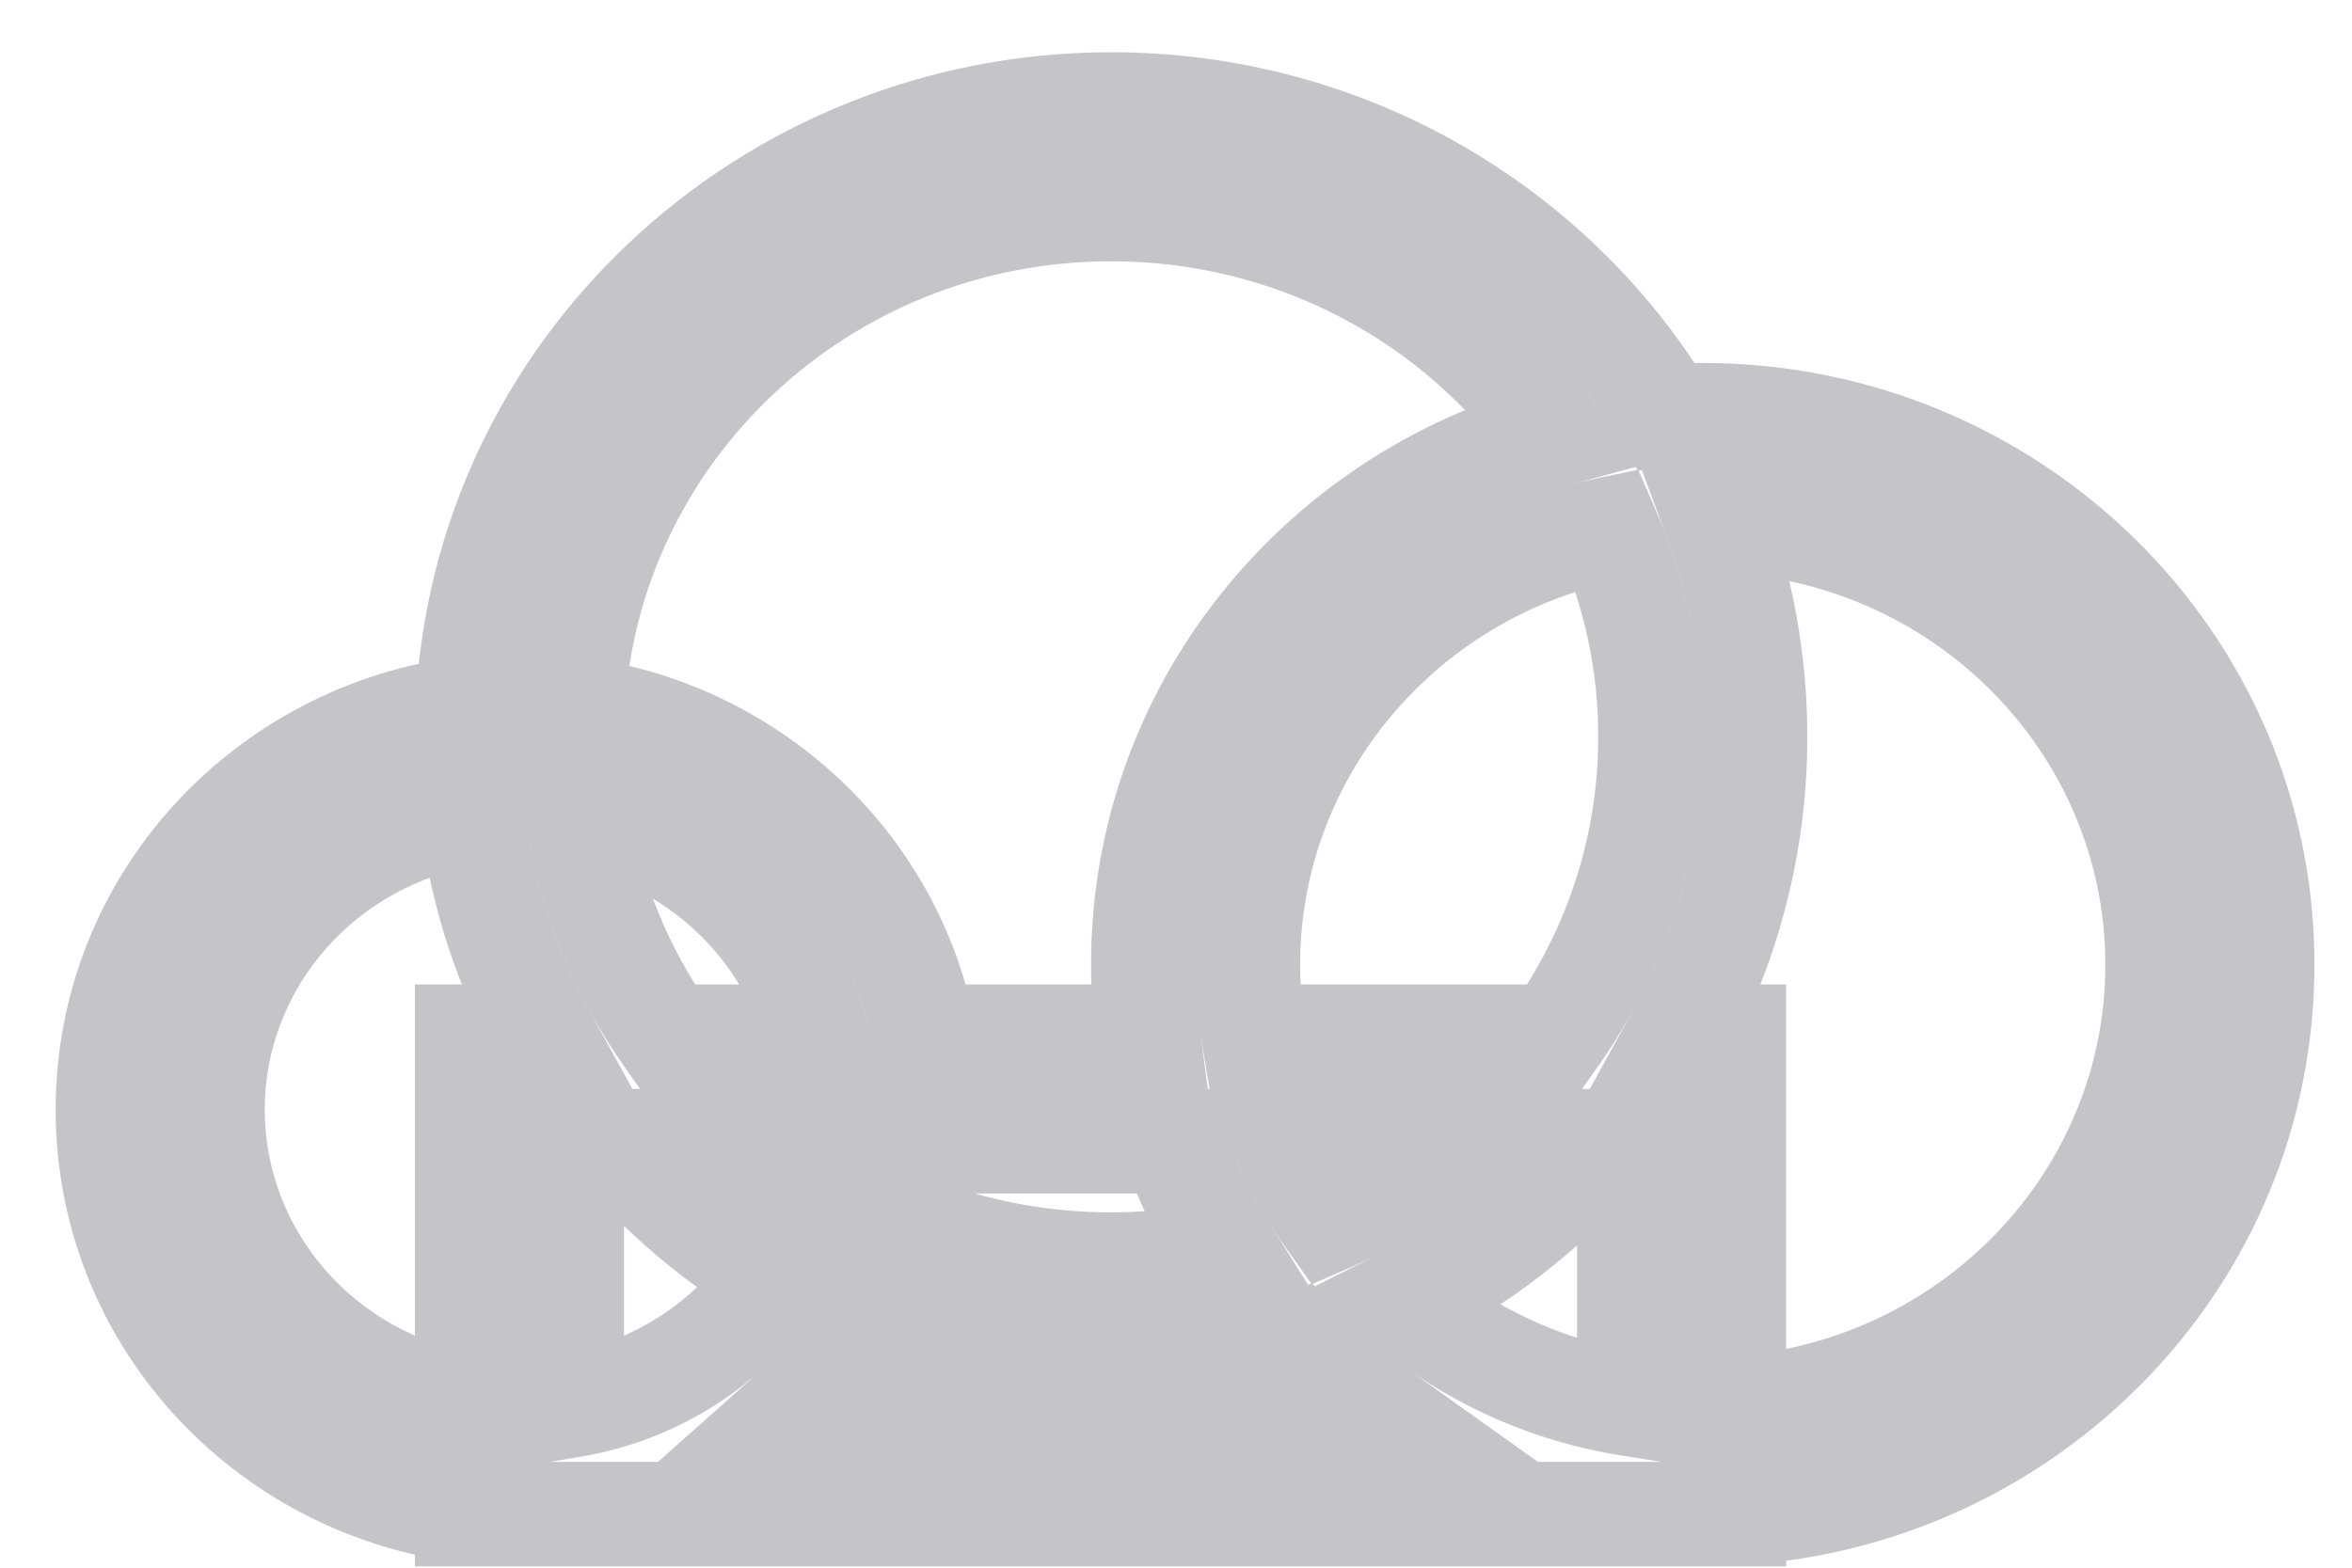 <svg width="36" height="24" viewBox="0 0 36 24" fill="none" xmlns="http://www.w3.org/2000/svg">
<path opacity="0.948" d="M7.16 10.845L7.258 11.639L7.929 11.556L7.96 10.881L7.16 10.845ZM7.151 23.13H7.951V22.424L7.25 22.336L7.151 23.13ZM7.151 23.18H6.351V23.98H7.151V23.18ZM25.739 23.18V23.98H25.739L25.739 23.18ZM26.063 23.18L26.063 22.38H26.063L26.063 23.18ZM26.539 23.18L26.539 23.98L27.339 23.98V23.18H26.539ZM26.539 23.167L26.496 22.368L25.739 22.409V23.167H26.539ZM25.506 6.375L24.82 6.786L25.07 7.204L25.556 7.173L25.506 6.375ZM26.539 21.564H25.739V22.418L26.592 22.362L26.539 21.564ZM26.268 7.96L26.291 7.16L25.105 7.127L25.518 8.239L26.268 7.96ZM25.686 15.871L24.985 15.486L24.334 16.671H25.686V15.871ZM26.539 15.871H27.339V15.071H26.539V15.871ZM23.8 15.871V16.671H24.215L24.454 16.333L23.8 15.871ZM24.601 8.107L25.334 7.787L25.074 7.191L24.438 7.324L24.601 8.107ZM19.191 15.871L18.402 16.003L18.514 16.671H19.191V15.871ZM22.312 17.471L22.82 18.089L24.545 16.671H22.312V17.471ZM19.671 17.471V16.671H18.442L18.939 17.795L19.671 17.471ZM20.354 18.668L19.703 19.134L20.08 19.66L20.673 19.402L20.354 18.668ZM17.573 15.871V16.671H18.487L18.366 15.765L17.573 15.871ZM23.78 6.66L23.989 7.432L25.099 7.131L24.431 6.195L23.78 6.66ZM8.762 10.848L7.963 10.805L7.923 11.548L8.662 11.642L8.762 10.848ZM14.147 15.871L13.36 16.017L13.481 16.671H14.147V15.871ZM17.951 17.471L18.708 17.21L18.522 16.671H17.951V17.471ZM14.23 17.471V16.671H13.49L13.432 17.409L14.23 17.471ZM18.768 19.176L18.934 19.958L20.054 19.72L19.445 18.75L18.768 19.176ZM13.976 18.798L13.212 18.561L12.99 19.275L13.688 19.545L13.976 18.798ZM8.841 12.479L8.988 11.693L7.881 11.486L8.05 12.6L8.841 12.479ZM12.508 15.871V16.671H13.539L13.283 15.672L12.508 15.871ZM10.213 15.871L9.559 16.333L9.798 16.671H10.213V15.871ZM12.623 17.471L13.419 17.556L13.514 16.671H12.623V17.471ZM11.701 17.471V16.671H9.468L11.193 18.089L11.701 17.471ZM12.519 18.063L12.09 18.739L13.03 19.336L13.296 18.254L12.519 18.063ZM8.327 15.871V16.671H9.68L9.028 15.486L8.327 15.871ZM7.222 12.452L8.016 12.354L7.916 11.537L7.102 11.661L7.222 12.452ZM7.151 21.513L7.019 22.302L7.951 22.458V21.513H7.151ZM7.151 15.871V15.071H6.351V15.871H7.151ZM8.751 17.471V16.671H7.951V17.471H8.751ZM8.751 21.513H7.951V22.458L8.883 22.302L8.751 21.513ZM9.43 17.471L10.04 16.953L9.8 16.671H9.43V17.471ZM11.859 19.536L12.52 19.987L12.998 19.288L12.272 18.851L11.859 19.536ZM12.176 21.579L11.644 20.982L10.072 22.38H12.176V21.579ZM21.038 21.579V22.38H23.539L21.503 20.928L21.038 21.579ZM19.845 20.552L20.421 19.996L20.084 19.647L19.619 19.784L19.845 20.552ZM13.304 20.253L13.6 19.509L12.983 19.264L12.628 19.825L13.304 20.253ZM21.488 19.903L21.129 19.188L20.052 19.729L20.968 20.511L21.488 19.903ZM24.939 21.491L24.814 22.282L25.739 22.428V21.491H24.939ZM24.584 17.471V16.671H24.213L23.974 16.953L24.584 17.471ZM24.939 17.471H25.739V16.671H24.939V17.471ZM7.96 10.881C8.171 6.163 12.141 2.4 17.007 2.4V0.8C11.31 0.8 6.612 5.212 6.361 10.809L7.96 10.881ZM2.452 16.988C2.452 14.241 4.547 11.974 7.258 11.639L7.062 10.051C3.585 10.48 0.852 13.398 0.852 16.988H2.452ZM7.25 22.336C4.543 21.998 2.452 19.733 2.452 16.988H0.852C0.852 20.575 3.579 23.49 7.051 23.924L7.25 22.336ZM7.951 23.18V23.13H6.351V23.18H7.951ZM7.951 22.38H7.151V23.98H7.951V22.38ZM25.739 22.38H7.951V23.98H25.739V22.38ZM26.063 22.38L25.739 22.38L25.739 23.98L26.063 23.98L26.063 22.38ZM26.539 22.38L26.063 22.38L26.063 23.98L26.539 23.98L26.539 22.38ZM25.739 23.167V23.18H27.339V23.167H25.739ZM33.825 14.768C33.825 18.829 30.582 22.147 26.496 22.368L26.582 23.965C31.484 23.701 35.425 19.712 35.425 14.768H33.825ZM26.063 7.157C30.35 7.157 33.825 10.565 33.825 14.768H35.425C35.425 9.651 31.203 5.557 26.063 5.557V7.157ZM25.556 7.173C25.724 7.162 25.892 7.157 26.063 7.157V5.557C25.859 5.557 25.656 5.563 25.455 5.576L25.556 7.173ZM17.007 2.4C20.333 2.4 23.245 4.161 24.82 6.786L26.192 5.963C24.335 2.867 20.907 0.8 17.007 0.8V2.4ZM26.592 22.362C30.632 22.096 33.825 18.797 33.825 14.768H32.225C32.225 17.923 29.717 20.552 26.486 20.766L26.592 22.362ZM33.825 14.768C33.825 10.64 30.473 7.279 26.291 7.16L26.246 8.76C29.592 8.854 32.225 11.536 32.225 14.768H33.825ZM25.518 8.239C25.87 9.186 26.063 10.209 26.063 11.28H27.663C27.663 10.016 27.435 8.804 27.018 7.681L25.518 8.239ZM26.063 11.28C26.063 12.805 25.672 14.236 24.985 15.486L26.387 16.256C27.2 14.777 27.663 13.082 27.663 11.28H26.063ZM25.686 16.671H25.739V15.071H25.686V16.671ZM25.739 16.671H26.539V15.071H25.739V16.671ZM25.739 15.871V16.671H27.339V15.871H25.739ZM25.739 16.671V21.564H27.339V16.671H25.739ZM24.454 16.333C25.468 14.898 26.063 13.154 26.063 11.28H24.463C24.463 12.81 23.978 14.233 23.147 15.409L24.454 16.333ZM26.063 11.28C26.063 10.042 25.803 8.861 25.334 7.787L23.868 8.427C24.251 9.304 24.463 10.268 24.463 11.28H26.063ZM24.438 7.324C20.932 8.056 18.3 11.112 18.3 14.768H19.9C19.9 11.905 21.965 9.474 24.765 8.89L24.438 7.324ZM18.3 14.768C18.3 15.188 18.335 15.6 18.402 16.003L19.98 15.739C19.928 15.424 19.9 15.099 19.9 14.768H18.3ZM19.191 16.671H23.8V15.071H19.191V16.671ZM22.312 16.671H19.671V18.271H22.312V16.671ZM20.673 19.402C21.453 19.063 22.175 18.619 22.82 18.089L21.804 16.853C21.273 17.29 20.678 17.655 20.035 17.934L20.673 19.402ZM18.939 17.795C19.148 18.268 19.405 18.716 19.703 19.134L21.005 18.203C20.769 17.873 20.567 17.52 20.402 17.147L18.939 17.795ZM16.7 14.768C16.7 15.178 16.727 15.581 16.78 15.977L18.366 15.765C18.323 15.44 18.3 15.107 18.3 14.768H16.7ZM23.571 5.887C19.628 6.957 16.7 10.509 16.7 14.768H18.3C18.3 11.269 20.706 8.322 23.989 7.432L23.571 5.887ZM17.007 4C19.552 4 21.785 5.24 23.129 7.124L24.431 6.195C22.796 3.902 20.082 2.4 17.007 2.4V4ZM9.561 10.891C9.767 7.078 12.995 4 17.007 4V2.4C12.167 2.4 8.216 6.121 7.963 10.805L9.561 10.891ZM14.934 15.726C14.381 12.738 11.912 10.441 8.863 10.054L8.662 11.642C11.036 11.943 12.937 13.729 13.36 16.017L14.934 15.726ZM14.147 16.671H17.573V15.071H14.147V16.671ZM17.951 16.671H14.23V18.271H17.951V16.671ZM17.195 17.732C17.423 18.392 17.725 19.018 18.09 19.601L19.445 18.75C19.144 18.27 18.895 17.754 18.708 17.21L17.195 17.732ZM18.602 18.393C18.089 18.502 17.555 18.56 17.007 18.56V20.16C17.668 20.16 18.312 20.09 18.934 19.958L18.602 18.393ZM17.007 18.56C16.035 18.56 15.111 18.379 14.264 18.052L13.688 19.545C14.716 19.942 15.836 20.16 17.007 20.16V18.56ZM14.74 19.035C14.889 18.555 14.987 18.052 15.028 17.534L13.432 17.409C13.401 17.807 13.326 18.193 13.212 18.561L14.74 19.035ZM8.694 13.265C10.195 13.546 11.373 14.662 11.733 16.07L13.283 15.672C12.766 13.653 11.091 12.086 8.988 11.693L8.694 13.265ZM10.866 15.409C10.234 14.514 9.802 13.477 9.632 12.359L8.05 12.6C8.259 13.971 8.788 15.241 9.559 16.333L10.866 15.409ZM10.213 16.671H12.508V15.071H10.213V16.671ZM12.623 16.671H11.701V18.271H12.623V16.671ZM11.828 17.386C11.81 17.551 11.781 17.714 11.742 17.872L13.296 18.254C13.352 18.027 13.393 17.794 13.419 17.556L11.828 17.386ZM12.948 17.388C12.69 17.224 12.444 17.046 12.209 16.853L11.193 18.089C11.478 18.323 11.777 18.54 12.09 18.739L12.948 17.388ZM9.028 15.486C8.505 14.533 8.154 13.477 8.016 12.354L6.428 12.549C6.591 13.879 7.007 15.13 7.626 16.256L9.028 15.486ZM7.102 11.661C4.469 12.06 2.452 14.295 2.452 16.988H4.052C4.052 15.119 5.457 13.529 7.342 13.243L7.102 11.661ZM2.452 16.988C2.452 19.653 4.426 21.869 7.019 22.302L7.283 20.724C5.427 20.414 4.052 18.838 4.052 16.988H2.452ZM7.951 21.513V16.671H6.351V21.513H7.951ZM7.951 16.671V15.871H6.351V16.671H7.951ZM7.151 16.671H7.951V15.071H7.151V16.671ZM7.951 16.671H8.327V15.071H7.951V16.671ZM7.951 17.471V21.513H9.551V17.471H7.951ZM9.43 16.671H8.751V18.271H9.43V16.671ZM12.272 18.851C11.426 18.341 10.672 17.699 10.04 16.953L8.82 17.989C9.564 18.866 10.452 19.622 11.447 20.221L12.272 18.851ZM8.883 22.302C10.399 22.049 11.699 21.188 12.52 19.987L11.199 19.084C10.62 19.932 9.698 20.544 8.619 20.724L8.883 22.302ZM12.176 22.38H21.038V20.779H12.176V22.38ZM21.503 20.928C21.113 20.651 20.751 20.338 20.421 19.996L19.27 21.107C19.668 21.52 20.105 21.896 20.574 22.231L21.503 20.928ZM19.619 19.784C18.792 20.028 17.915 20.16 17.007 20.16V21.76C18.07 21.76 19.099 21.606 20.072 21.319L19.619 19.784ZM17.007 20.16C15.801 20.16 14.651 19.928 13.6 19.509L13.008 20.996C14.245 21.489 15.595 21.76 17.007 21.76V20.16ZM12.628 19.825C12.356 20.254 12.025 20.643 11.644 20.982L12.707 22.177C13.198 21.741 13.627 21.237 13.98 20.68L12.628 19.825ZM20.968 20.511C22.033 21.421 23.354 22.05 24.814 22.282L25.064 20.701C23.902 20.517 22.853 20.017 22.007 19.295L20.968 20.511ZM23.974 16.953C23.192 17.874 22.225 18.637 21.129 19.188L21.847 20.618C23.135 19.971 24.273 19.073 25.194 17.989L23.974 16.953ZM24.939 16.671H24.584V18.271H24.939V16.671ZM25.739 21.491V17.471H24.139V21.491H25.739Z" fill="#C1C1C6"/>
</svg>
